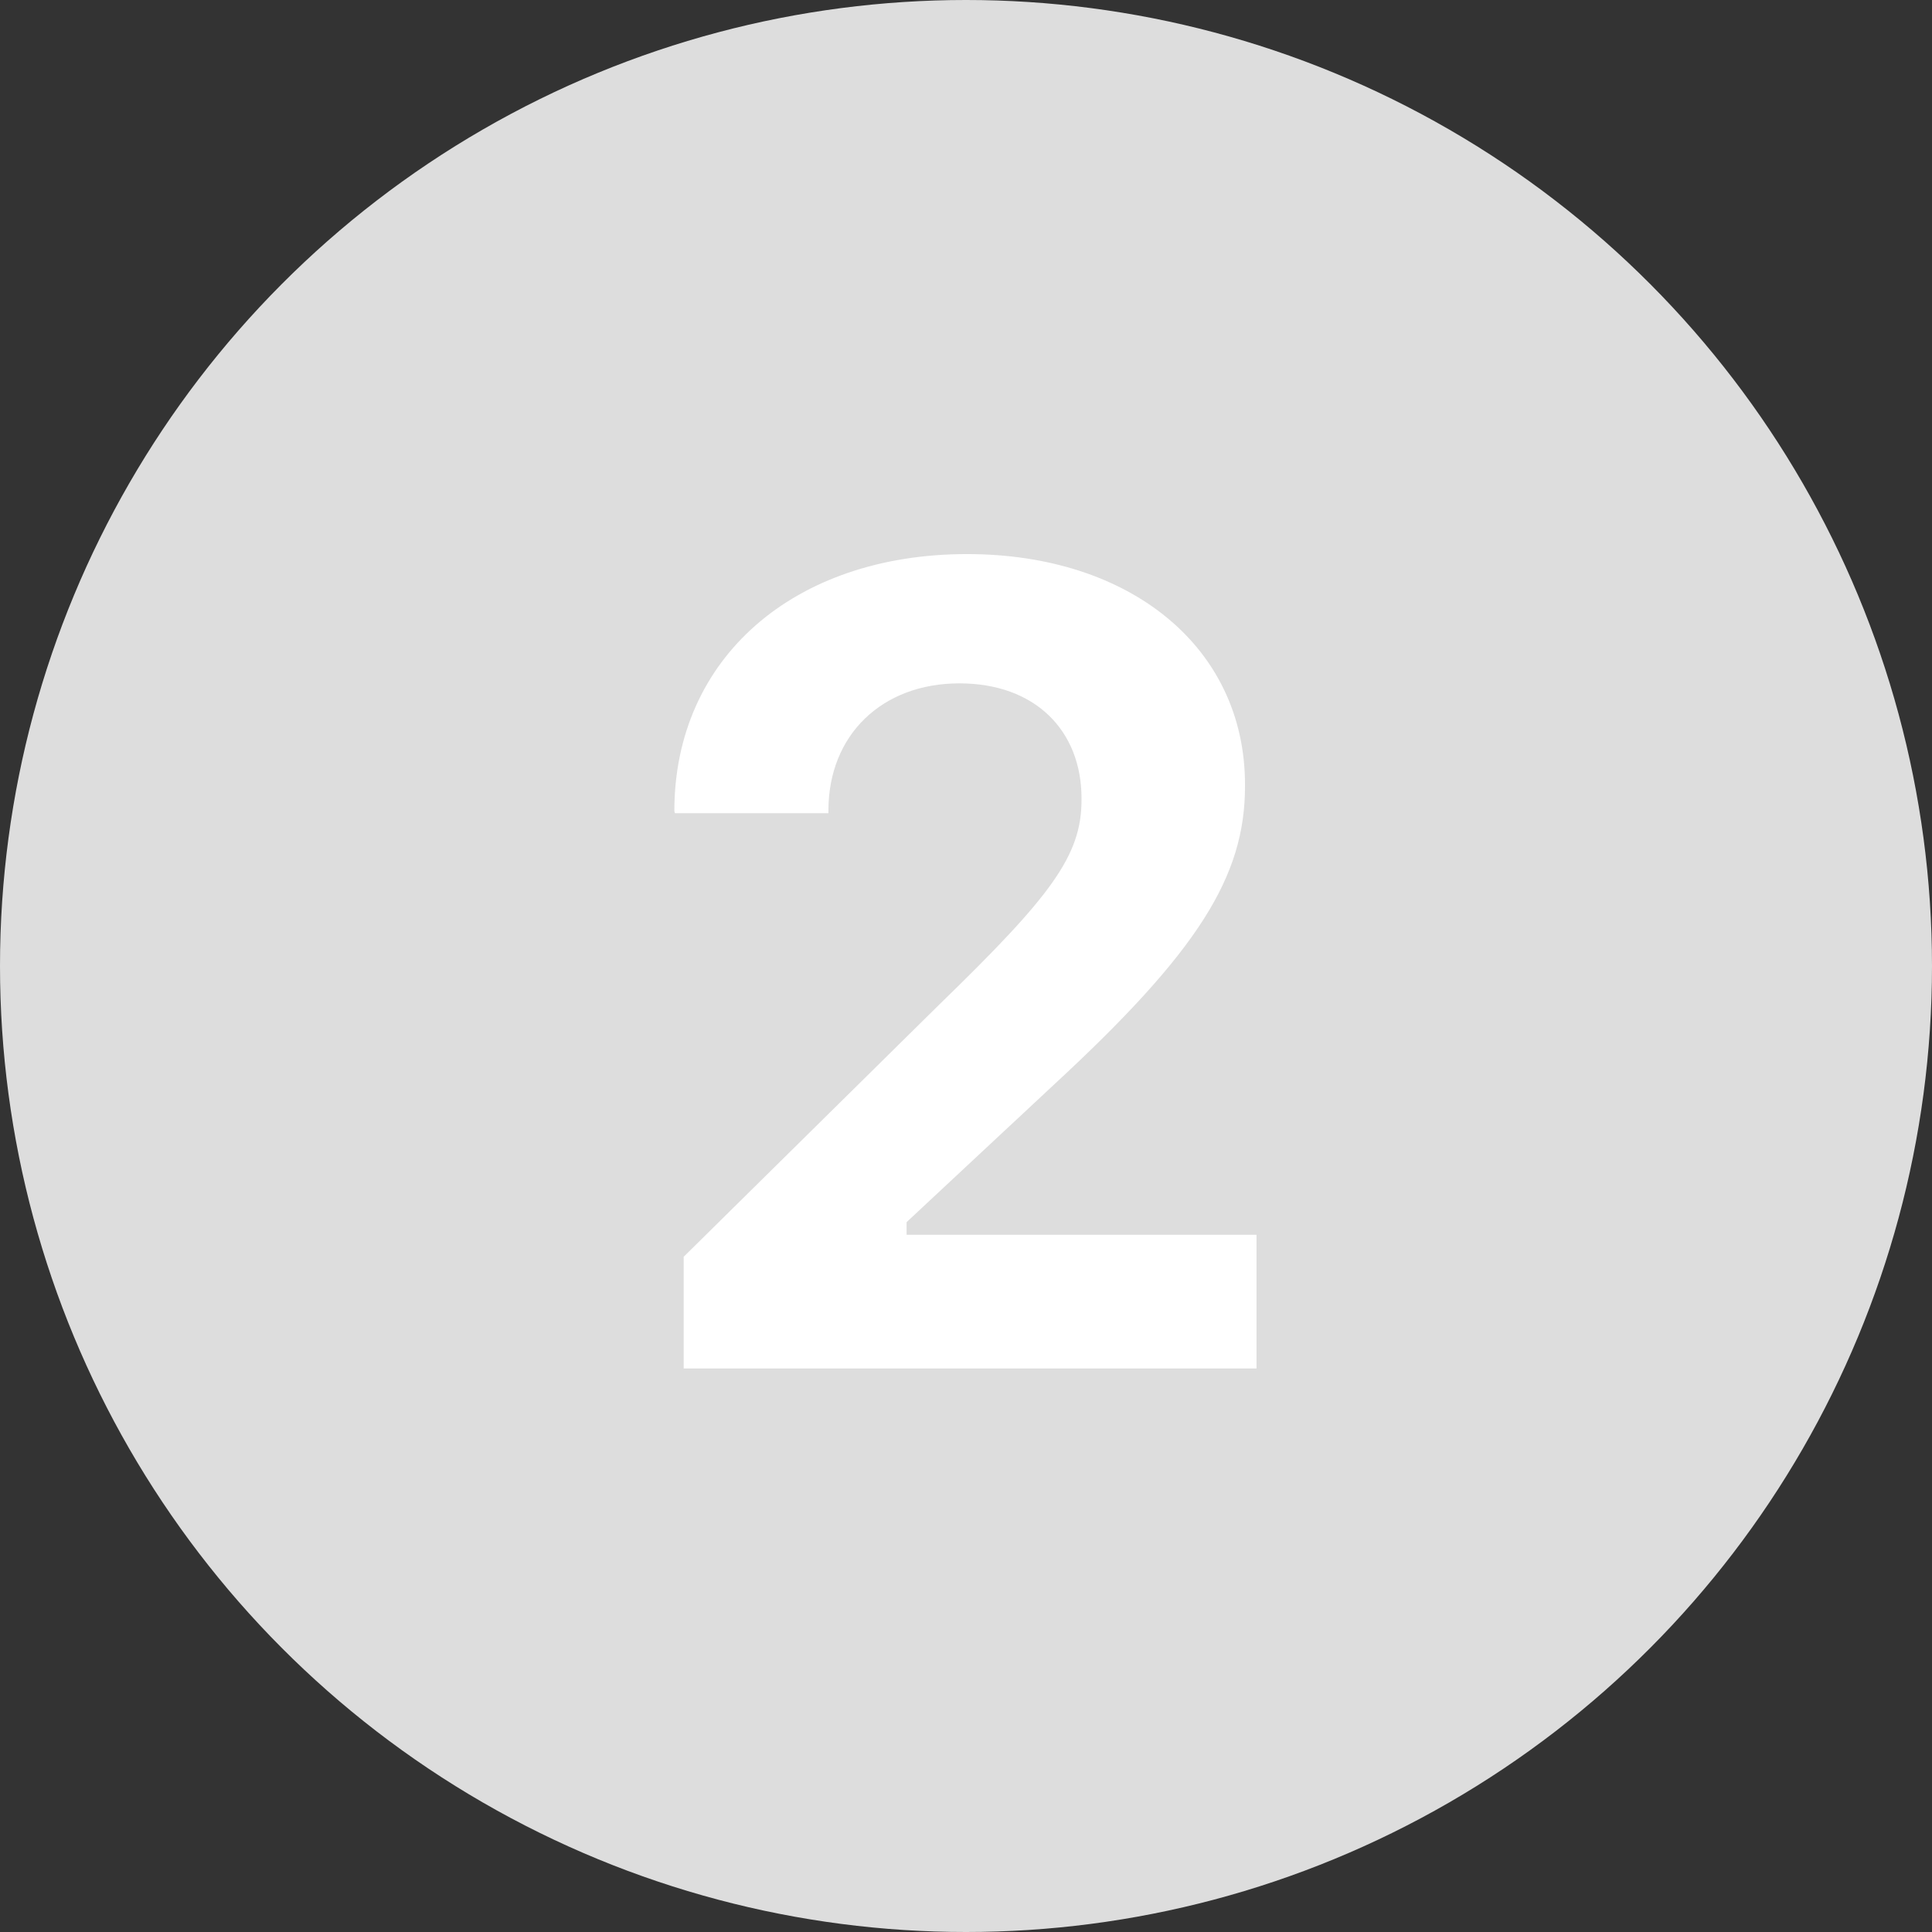 <svg width="24" height="24" viewBox="0 0 24 24" fill="none" xmlns="http://www.w3.org/2000/svg">
    <rect x="0" y="0" width="24" height="24" fill="#333333" stroke="none"/>
    <circle cx="12" cy="12" r="12" fill="#DDDDDD"/>
    <path d="M8.493 17H15.609V15.339H11.262V15.182L13.087 13.479C14.885 11.818 15.466 10.889 15.466 9.768V9.747C15.466 8.045 14.044 6.883 12.014 6.883C9.854 6.883 8.377 8.182 8.377 10.075L8.384 10.102H10.291V10.068C10.291 9.132 10.954 8.489 11.918 8.489C12.861 8.489 13.435 9.077 13.435 9.918V9.938C13.435 10.629 13.06 11.128 11.672 12.475L8.493 15.612V17Z" fill="white"/>
</svg>
